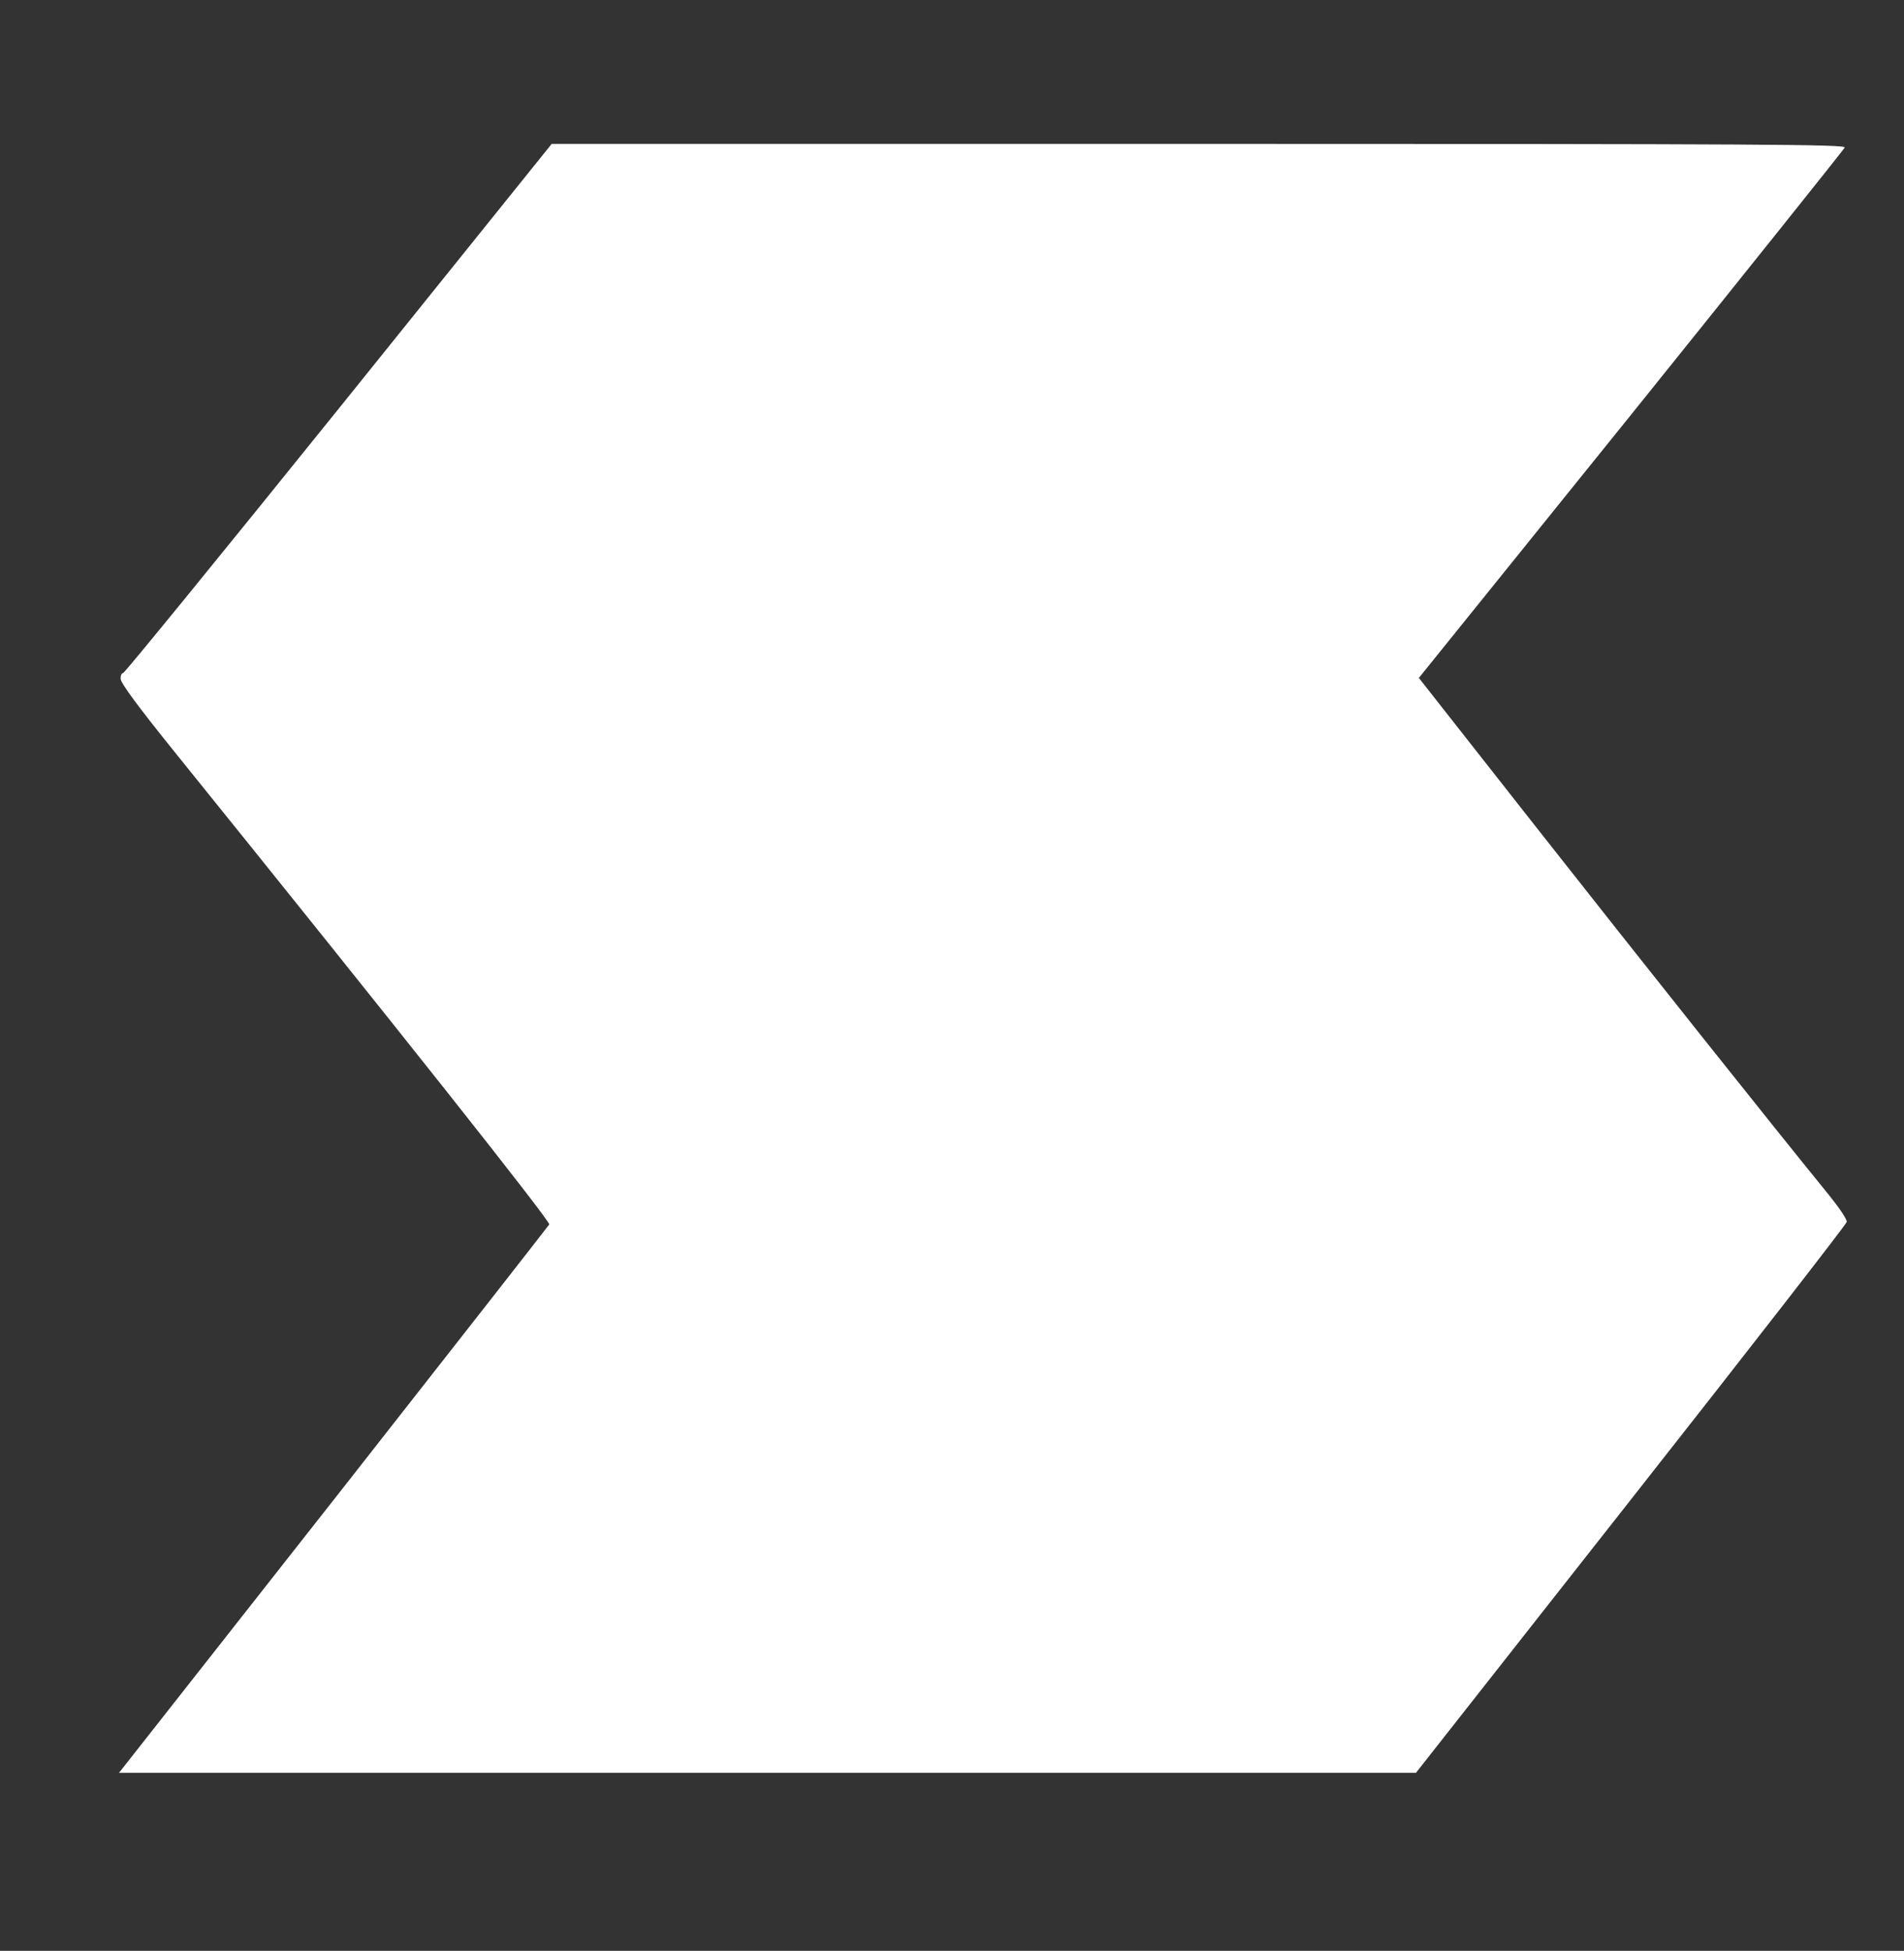 <?xml version="1.0" standalone="no"?>
<!DOCTYPE svg PUBLIC "-//W3C//DTD SVG 20010904//EN"
 "http://www.w3.org/TR/2001/REC-SVG-20010904/DTD/svg10.dtd">
<svg version="1.0" xmlns="http://www.w3.org/2000/svg"
 width="781pt" height="800pt" viewBox="0 0 781 800"
 preserveAspectRatio="xMidYMid meet">

<rect x="0" y="0" width="781" height="800" fill="#333333" stroke="none"/>

<g transform="translate(0,800) scale(0.1,-0.1)"
fill="#fff" stroke="none">
<path d="M1390 6325 c-481 -597 -879 -1085 -885 -1085 -6 0 -11 -11 -10 -24 0
-17 71 -113 220 -298 921 -1141 1542 -1925 1538 -1939 -2 -4 -386 -495 -854
-1091 -469 -596 -865 -1100 -881 -1120 l-30 -38 2660 0 2660 0 882 1121 c485
616 883 1128 885 1138 2 10 -29 56 -74 112 -217 266 -771 962 -1199 1506
l-482 613 871 1080 c478 594 872 1087 876 1095 4 13 -321 15 -2649 15 l-2655
0 -873 -1085z"/>
</g>
</svg>

